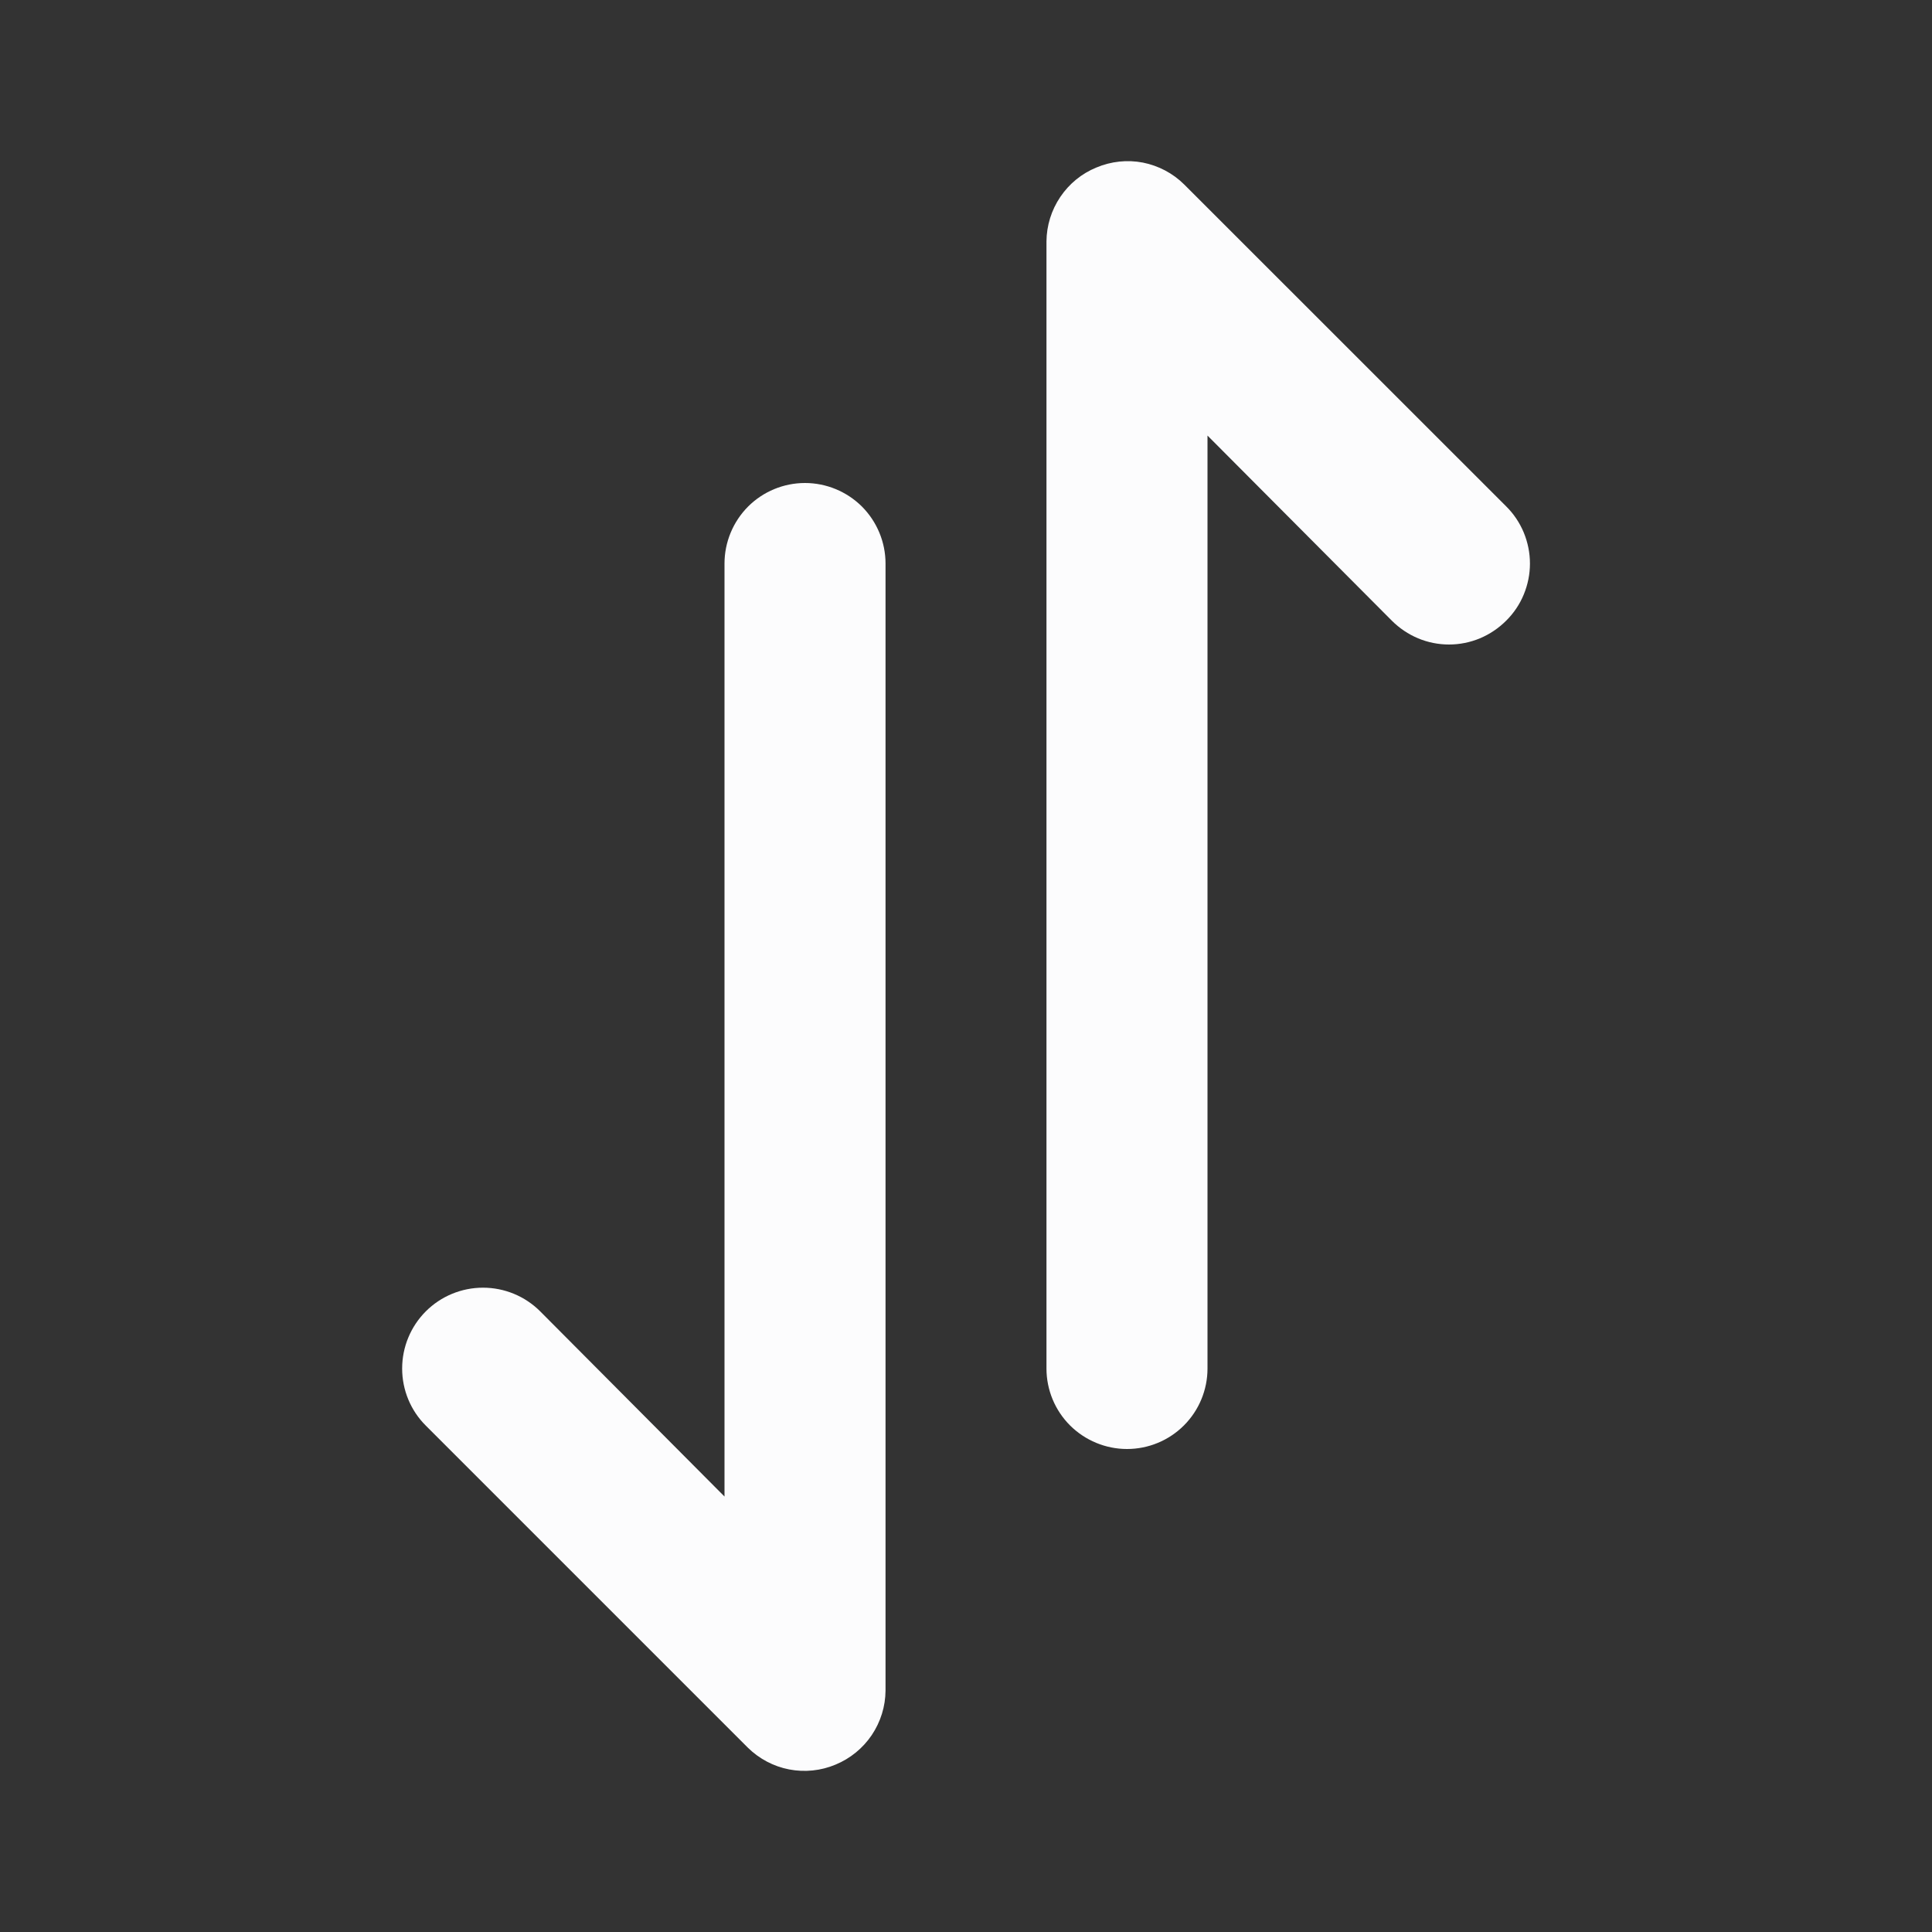 <svg width="20" height="20" viewBox="0 0 20 20" fill="none" xmlns="http://www.w3.org/2000/svg">
<rect x="0" y="0" width="20" height="20" fill="#333333" stroke="none"/>
<path d="M8.333 5C8.112 5 7.9 5.088 7.744 5.244C7.588 5.401 7.5 5.613 7.5 5.834L7.5 15.492L5.592 13.575C5.435 13.418 5.222 13.33 5 13.33C4.778 13.33 4.565 13.418 4.408 13.575C4.251 13.732 4.163 13.945 4.163 14.167C4.163 14.389 4.251 14.602 4.408 14.758L7.742 18.092C7.859 18.207 8.008 18.286 8.169 18.317C8.331 18.348 8.498 18.331 8.65 18.267C8.802 18.204 8.932 18.098 9.024 17.962C9.116 17.825 9.166 17.665 9.167 17.5V5.834C9.167 5.613 9.079 5.401 8.923 5.244C8.766 5.088 8.554 5 8.333 5ZM11.35 1.734C11.198 1.796 11.068 1.902 10.976 2.039C10.884 2.175 10.834 2.336 10.833 2.5V14.167C10.833 14.388 10.921 14.6 11.077 14.756C11.234 14.912 11.446 15 11.667 15C11.888 15 12.1 14.912 12.256 14.756C12.412 14.6 12.5 14.388 12.5 14.167V4.509L14.408 6.425C14.486 6.503 14.578 6.565 14.68 6.608C14.781 6.65 14.89 6.672 15 6.672C15.11 6.672 15.219 6.65 15.32 6.608C15.422 6.565 15.514 6.503 15.592 6.425C15.67 6.348 15.732 6.256 15.774 6.154C15.816 6.052 15.838 5.944 15.838 5.834C15.838 5.724 15.816 5.615 15.774 5.513C15.732 5.412 15.67 5.319 15.592 5.242L12.258 1.909C12.141 1.793 11.992 1.715 11.831 1.683C11.669 1.652 11.502 1.67 11.35 1.734Z" fill="#FCFCFD"/>
</svg>
